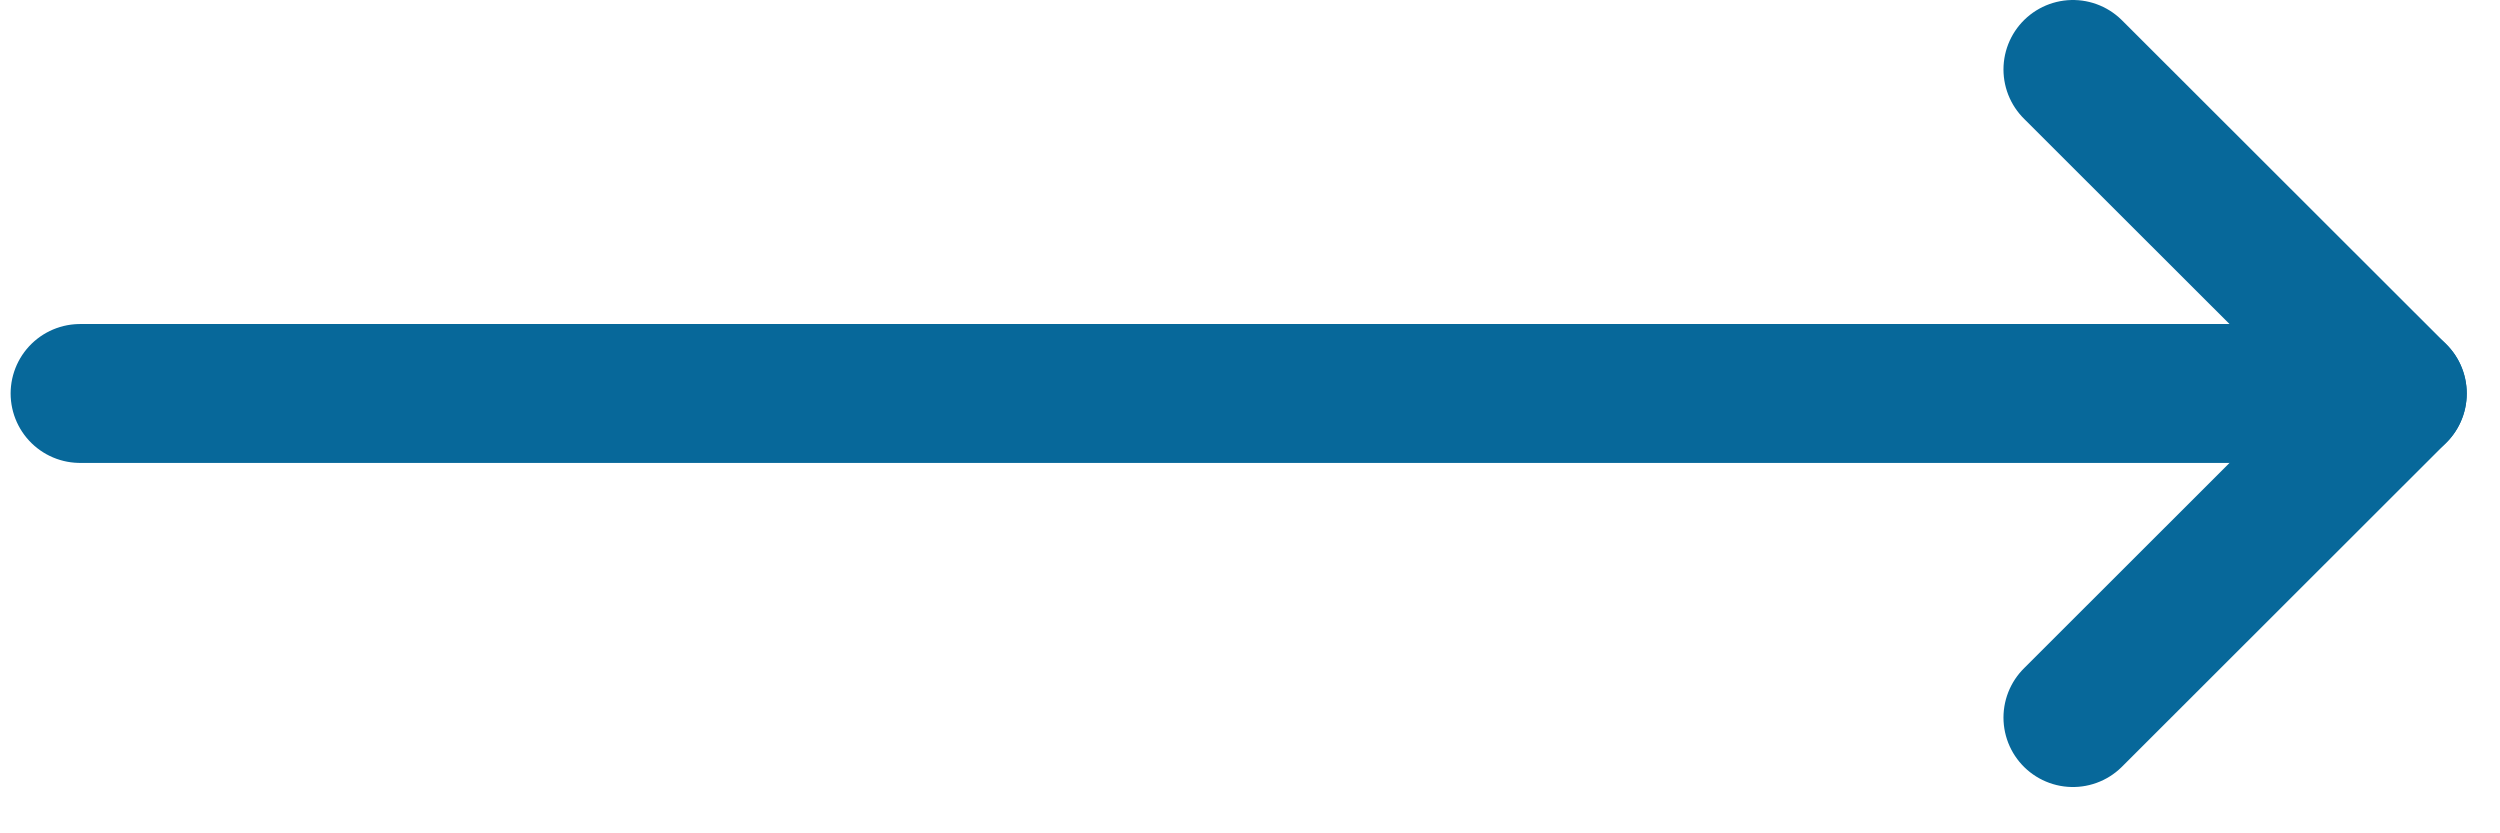 <svg width="36" height="12" viewBox="0 0 36 12" fill="none" xmlns="http://www.w3.org/2000/svg">
    <path d="M1.153 5.666H34.521" stroke="#07689A" stroke-width="2" stroke-linecap="round" stroke-linejoin="round"/>
    <path d="M29.85 1L34.521 5.666L29.85 10.333" stroke="#07689A" stroke-width="2" stroke-linecap="round" stroke-linejoin="round"/>
</svg>
